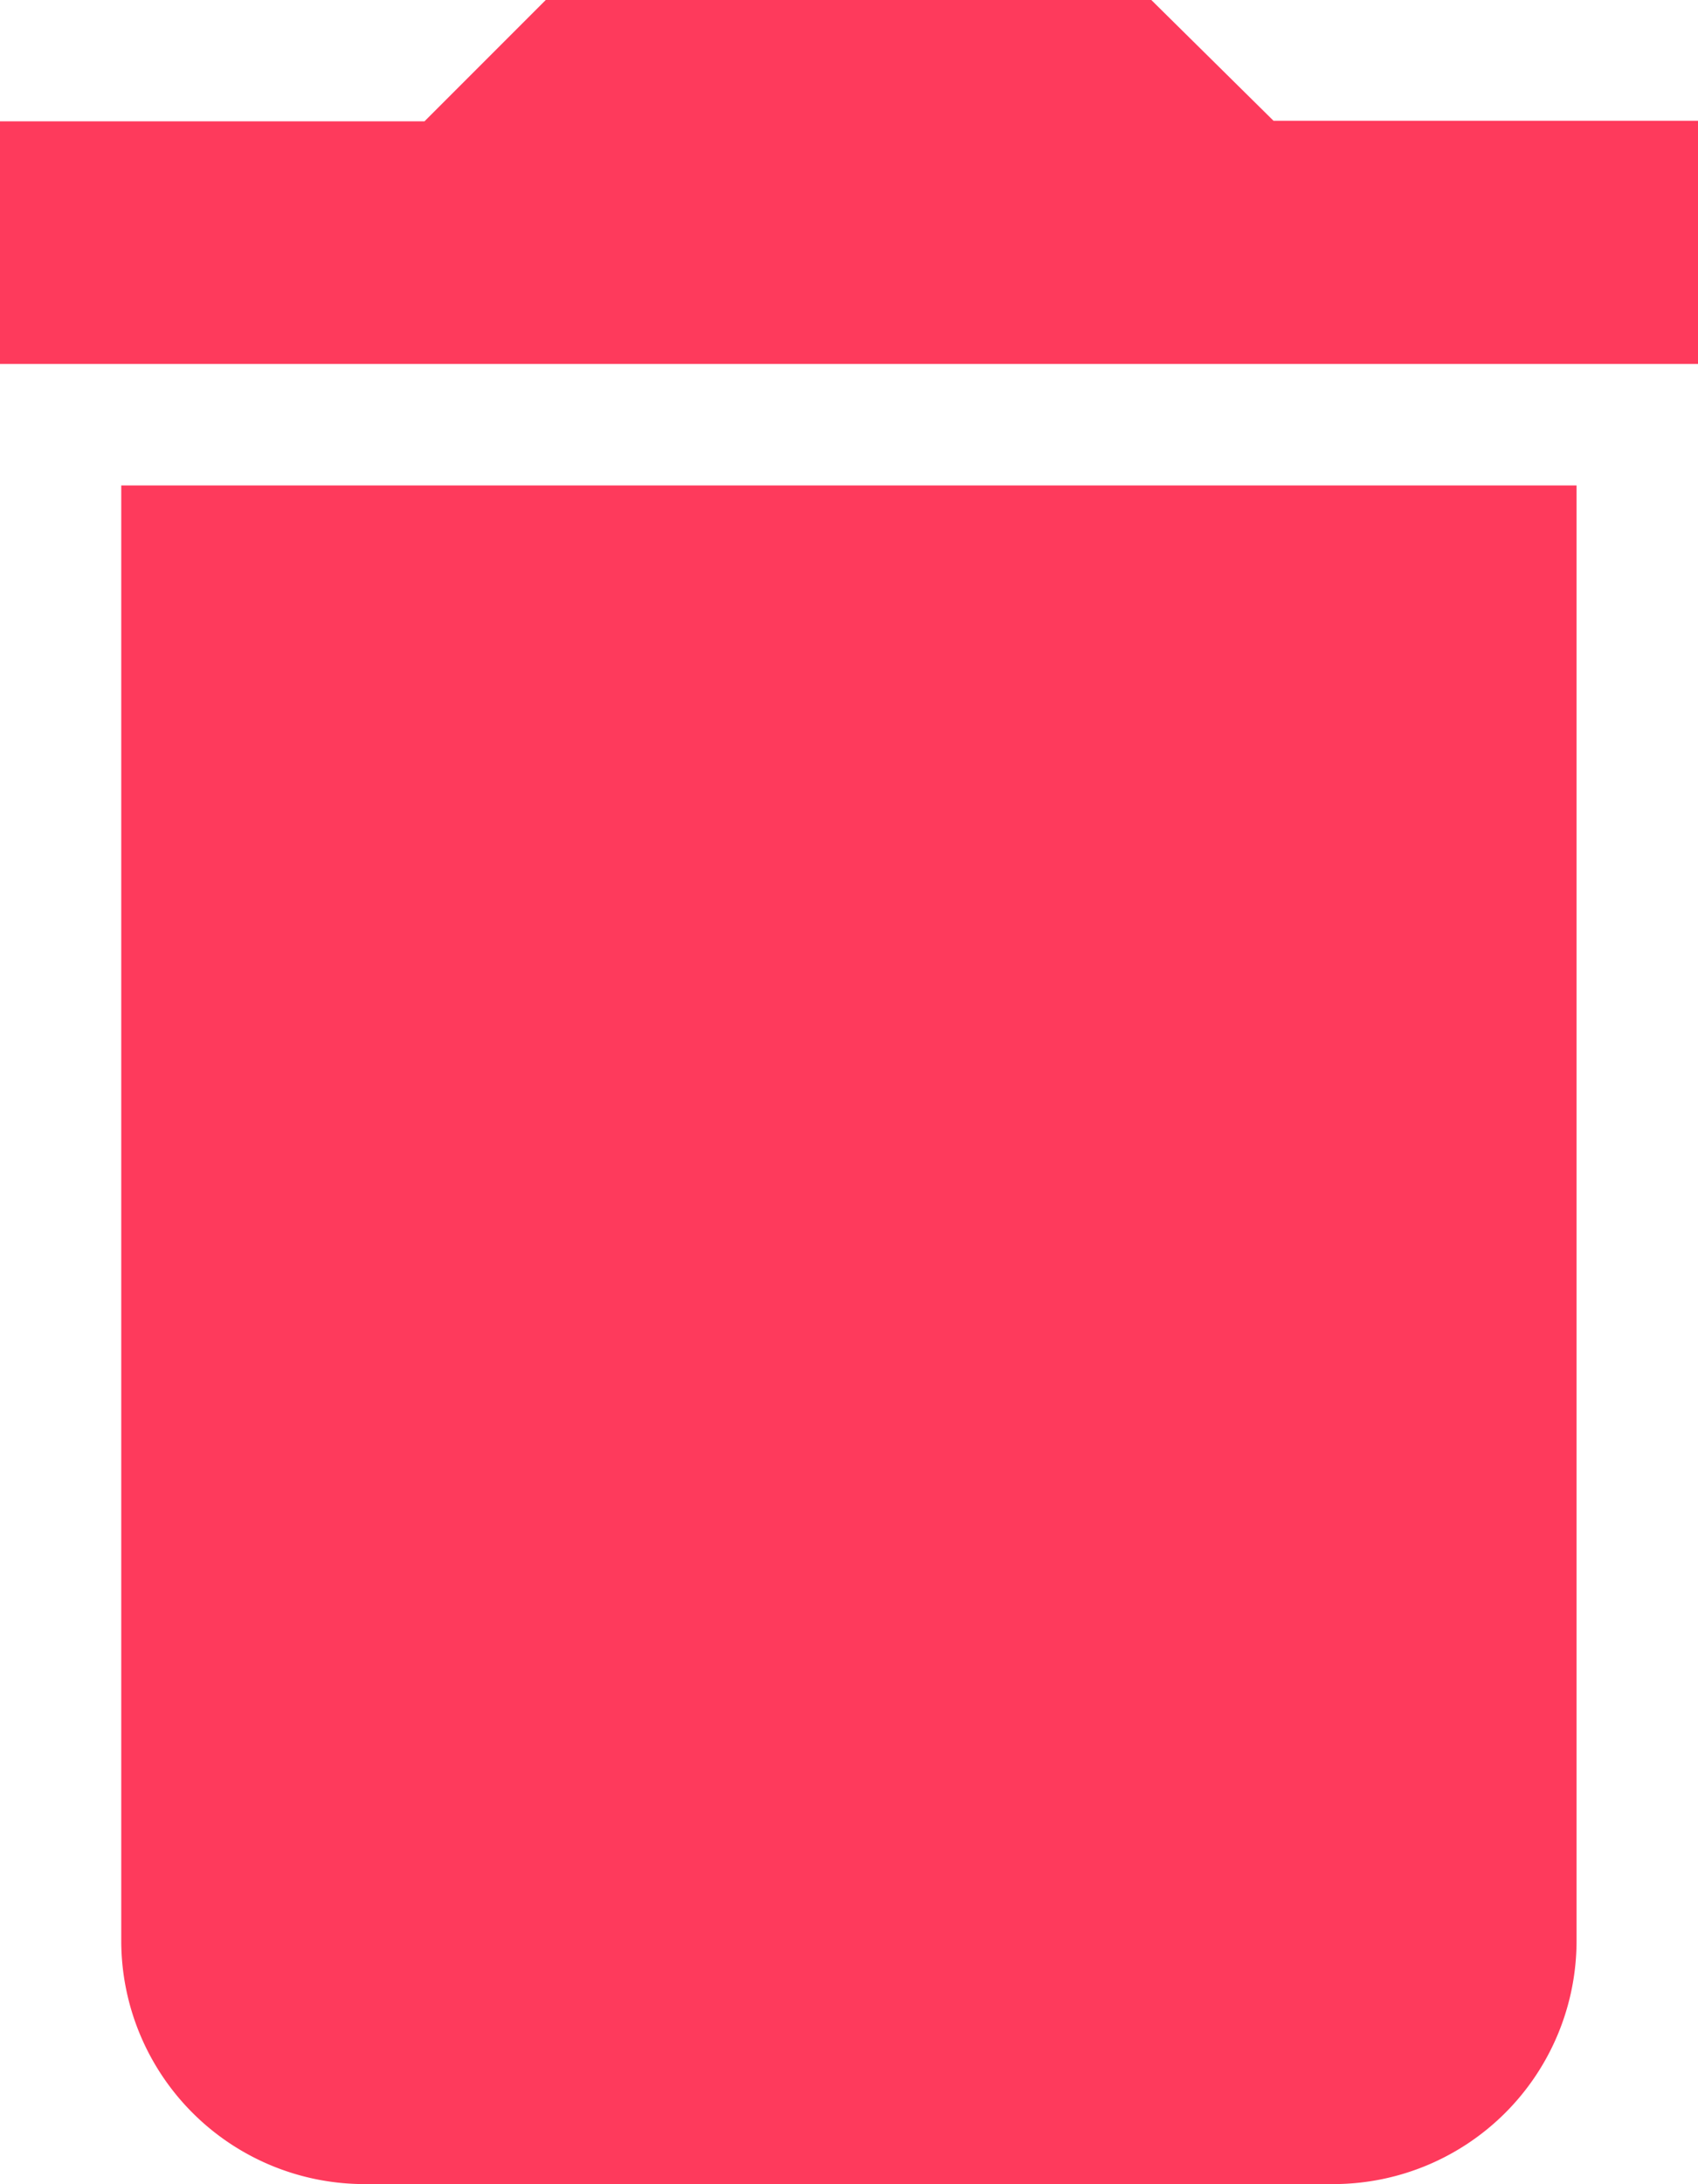 <svg  xmlns="http://www.w3.org/2000/svg" width="9.144" height="11.756" viewBox="0 0 9.144 11.756">
              <path id="Icon_material-delete" data-name="Icon material-delete" d="M8.153,14.95a1.31,1.31,0,0,0,1.306,1.306h5.225a1.31,1.31,0,0,0,1.306-1.306V7.113H8.153Zm8.491-9.8H14.358L13.7,4.5H10.439l-.653.653H7.5V6.459h9.144Z" transform="translate(-7.5 -4.5)" fill="#fe3a5c" />
            </svg>